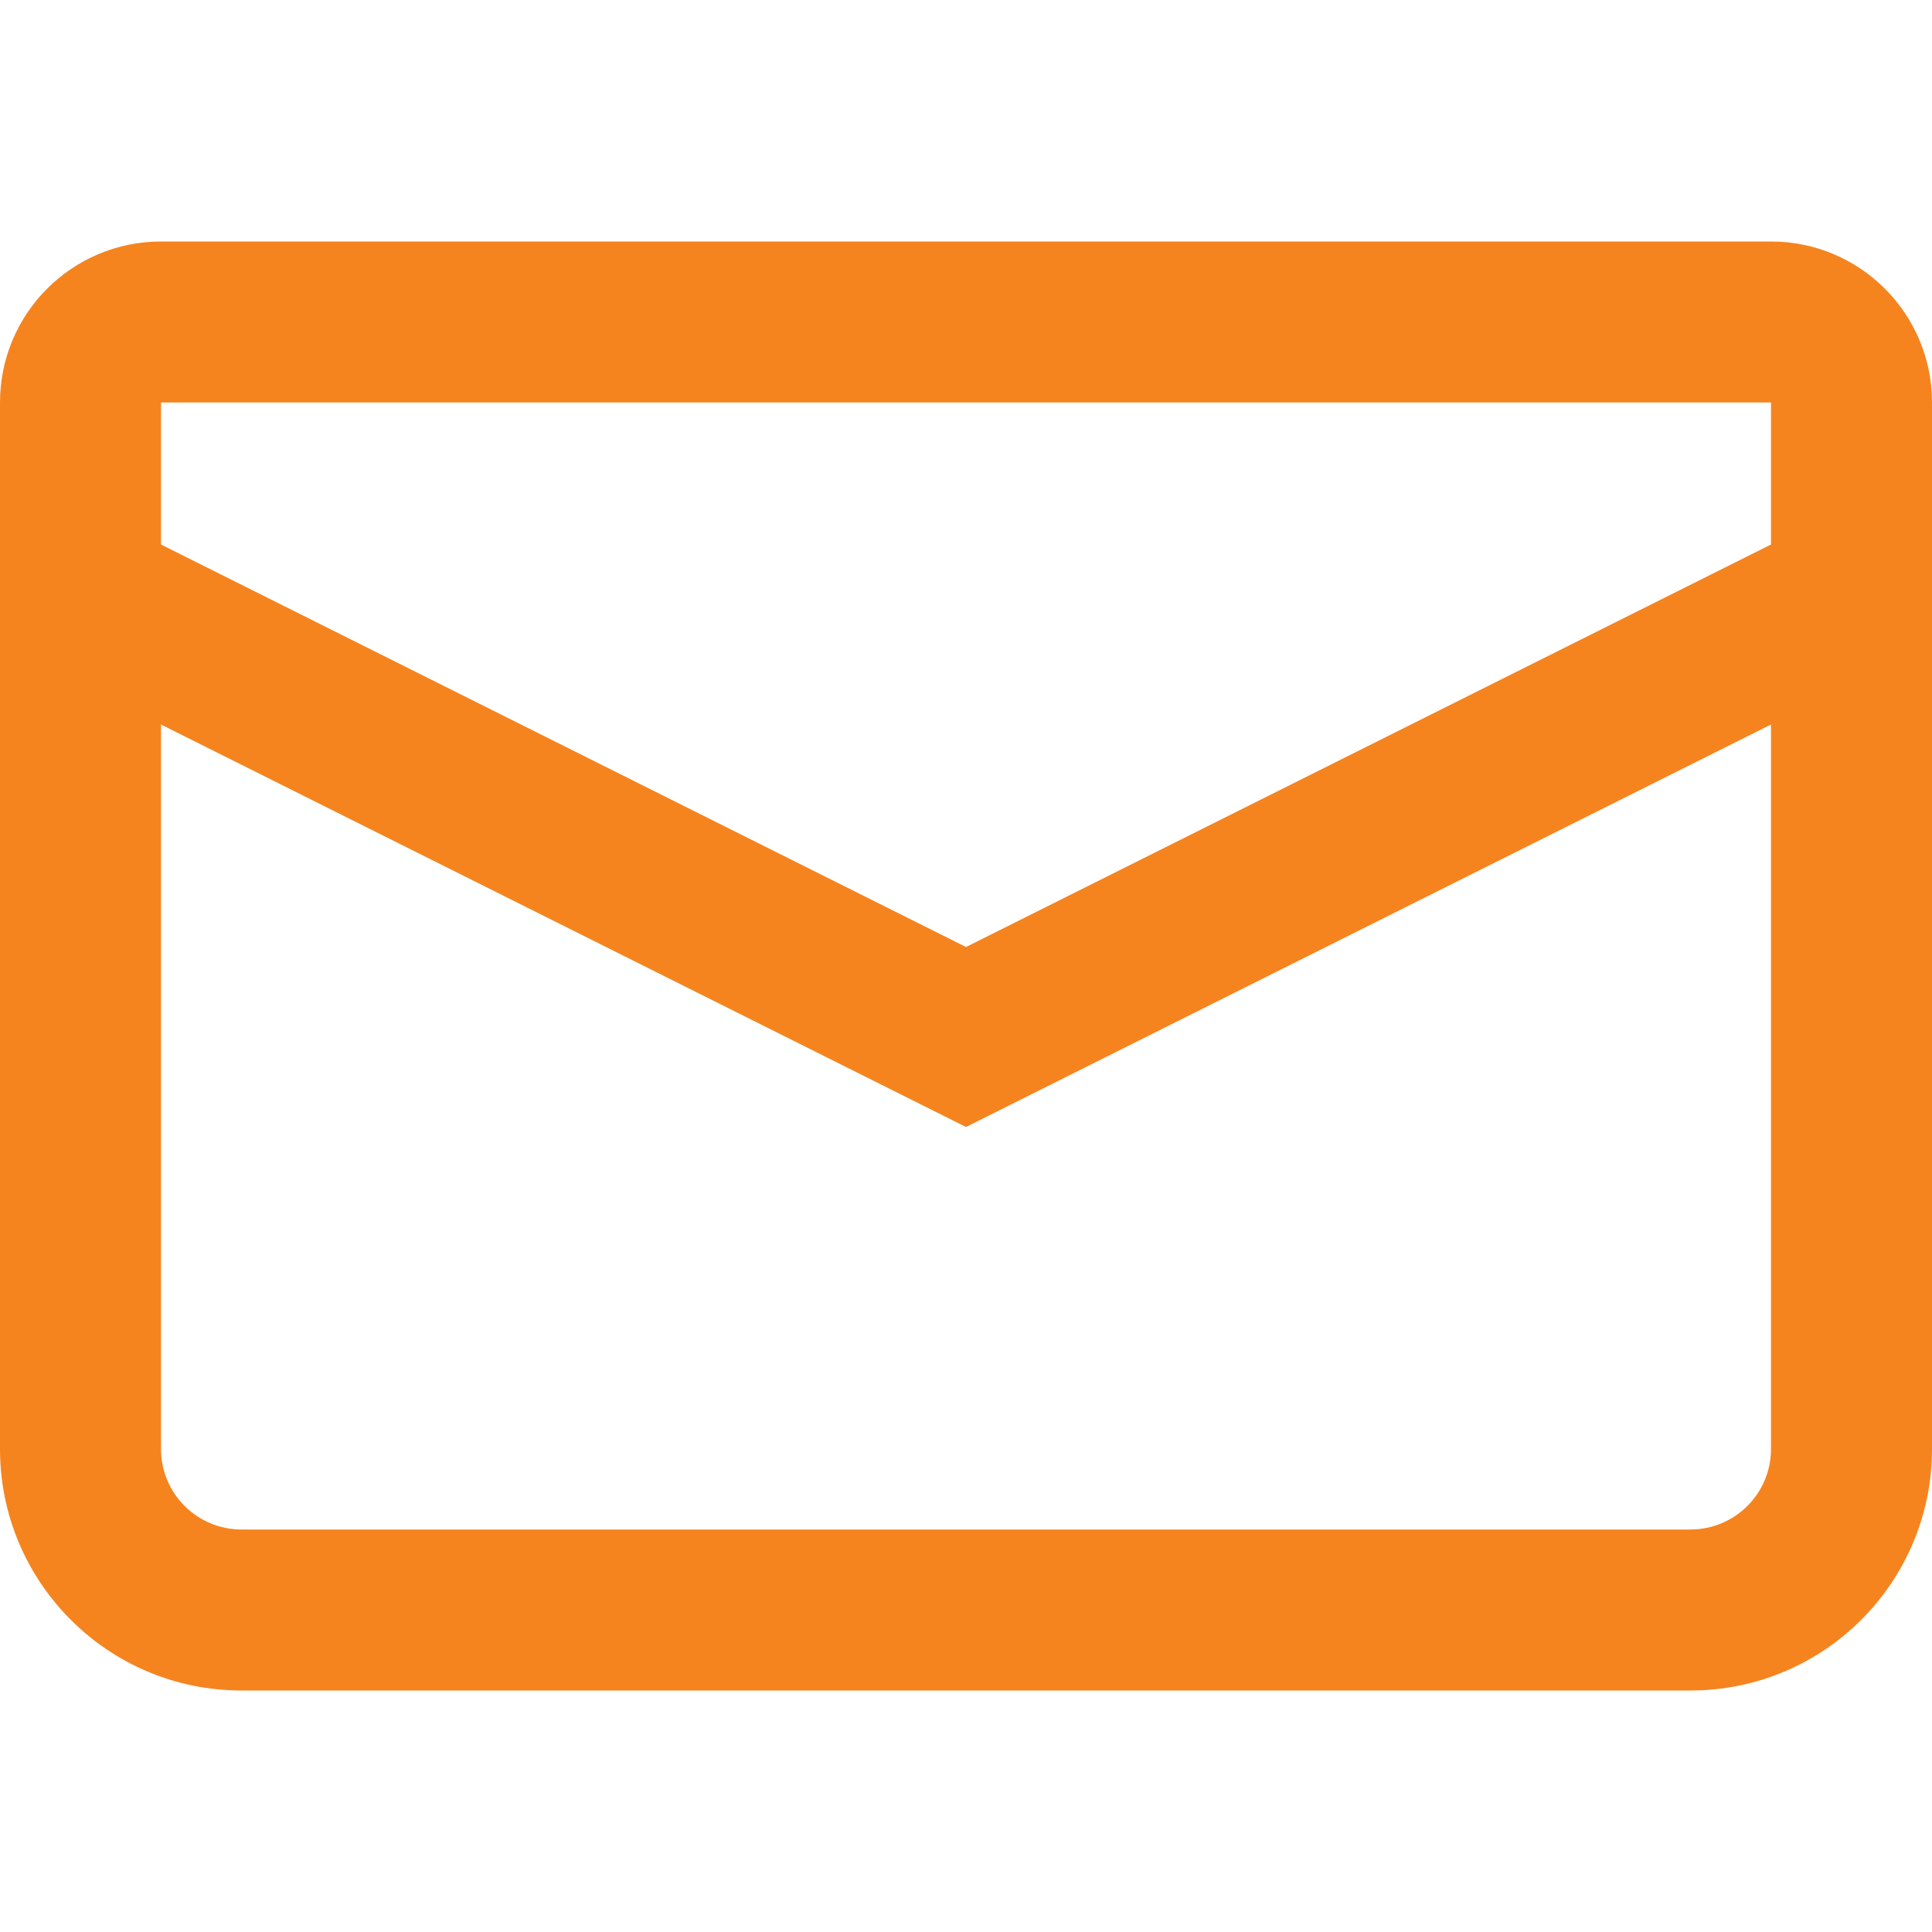 <svg width="24" height="24" viewBox="0 0 24 24" fill="none" xmlns="http://www.w3.org/2000/svg">
<path fill-rule="evenodd" clip-rule="evenodd" d="M2 5H22V6.764L12 11.764L2 6.764V5ZM0 5C0 3.895 0.895 3 2 3H22C23.105 3 24 3.895 24 5V8V18C24 19.657 22.657 21 21 21H3C1.343 21 0 19.657 0 18V8V5ZM2 9V18C2 18.552 2.448 19 3 19H21C21.552 19 22 18.552 22 18V9L12 14L2 9Z" fill="#F5841F"/>
</svg>
